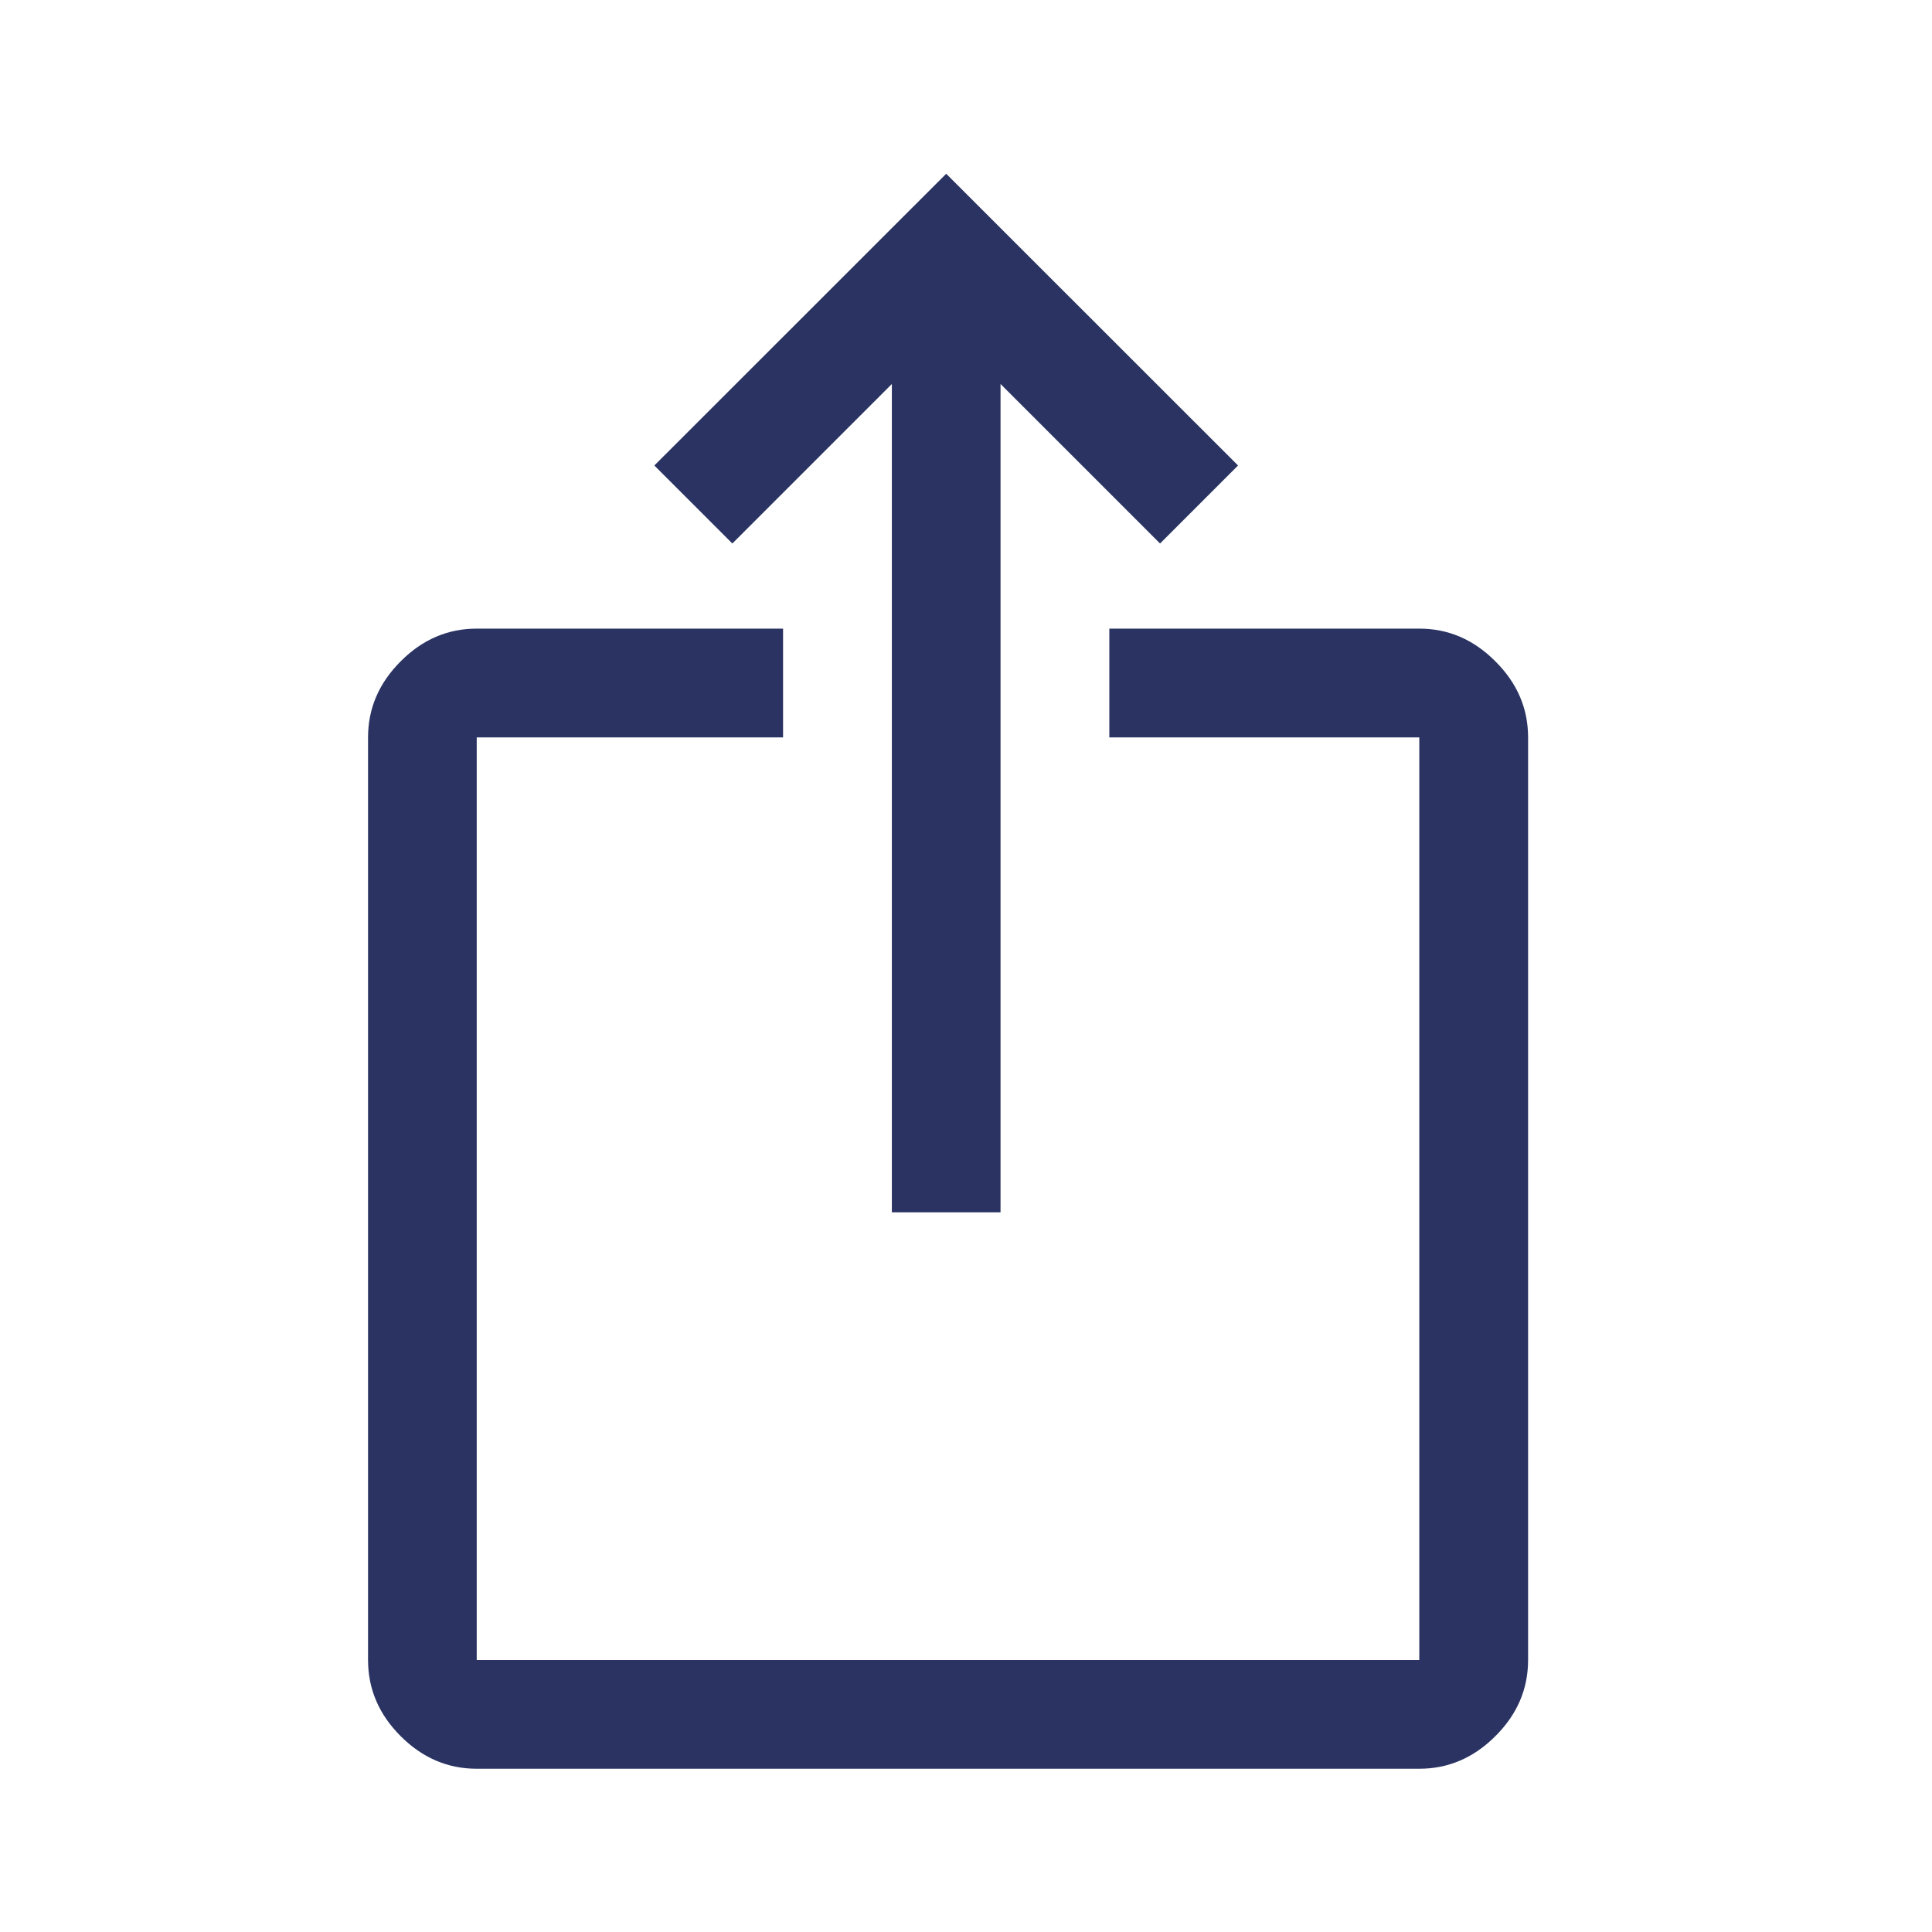 <svg width="16" height="16" viewBox="0 0 16 16" fill="none" xmlns="http://www.w3.org/2000/svg">
<path d="M3.948 14.648C3.708 14.648 3.498 14.558 3.318 14.378C3.138 14.198 3.048 13.988 3.048 13.747V6.107C3.048 5.867 3.138 5.657 3.318 5.477C3.498 5.296 3.708 5.206 3.948 5.206H6.485V6.107H3.948V13.747H11.754V6.107H9.187V5.206H11.754C11.994 5.206 12.204 5.296 12.384 5.477C12.565 5.657 12.655 5.867 12.655 6.107V13.747C12.655 13.988 12.565 14.198 12.384 14.378C12.204 14.558 11.994 14.648 11.754 14.648H3.948Z" fill="#2A3362"/>
<path d="M7.386 3.18V10.04H8.286V3.18L9.607 4.501L10.253 3.855L7.836 1.439L5.419 3.855L6.065 4.501L7.386 3.18Z" fill="#2A3362"/>
</svg>

